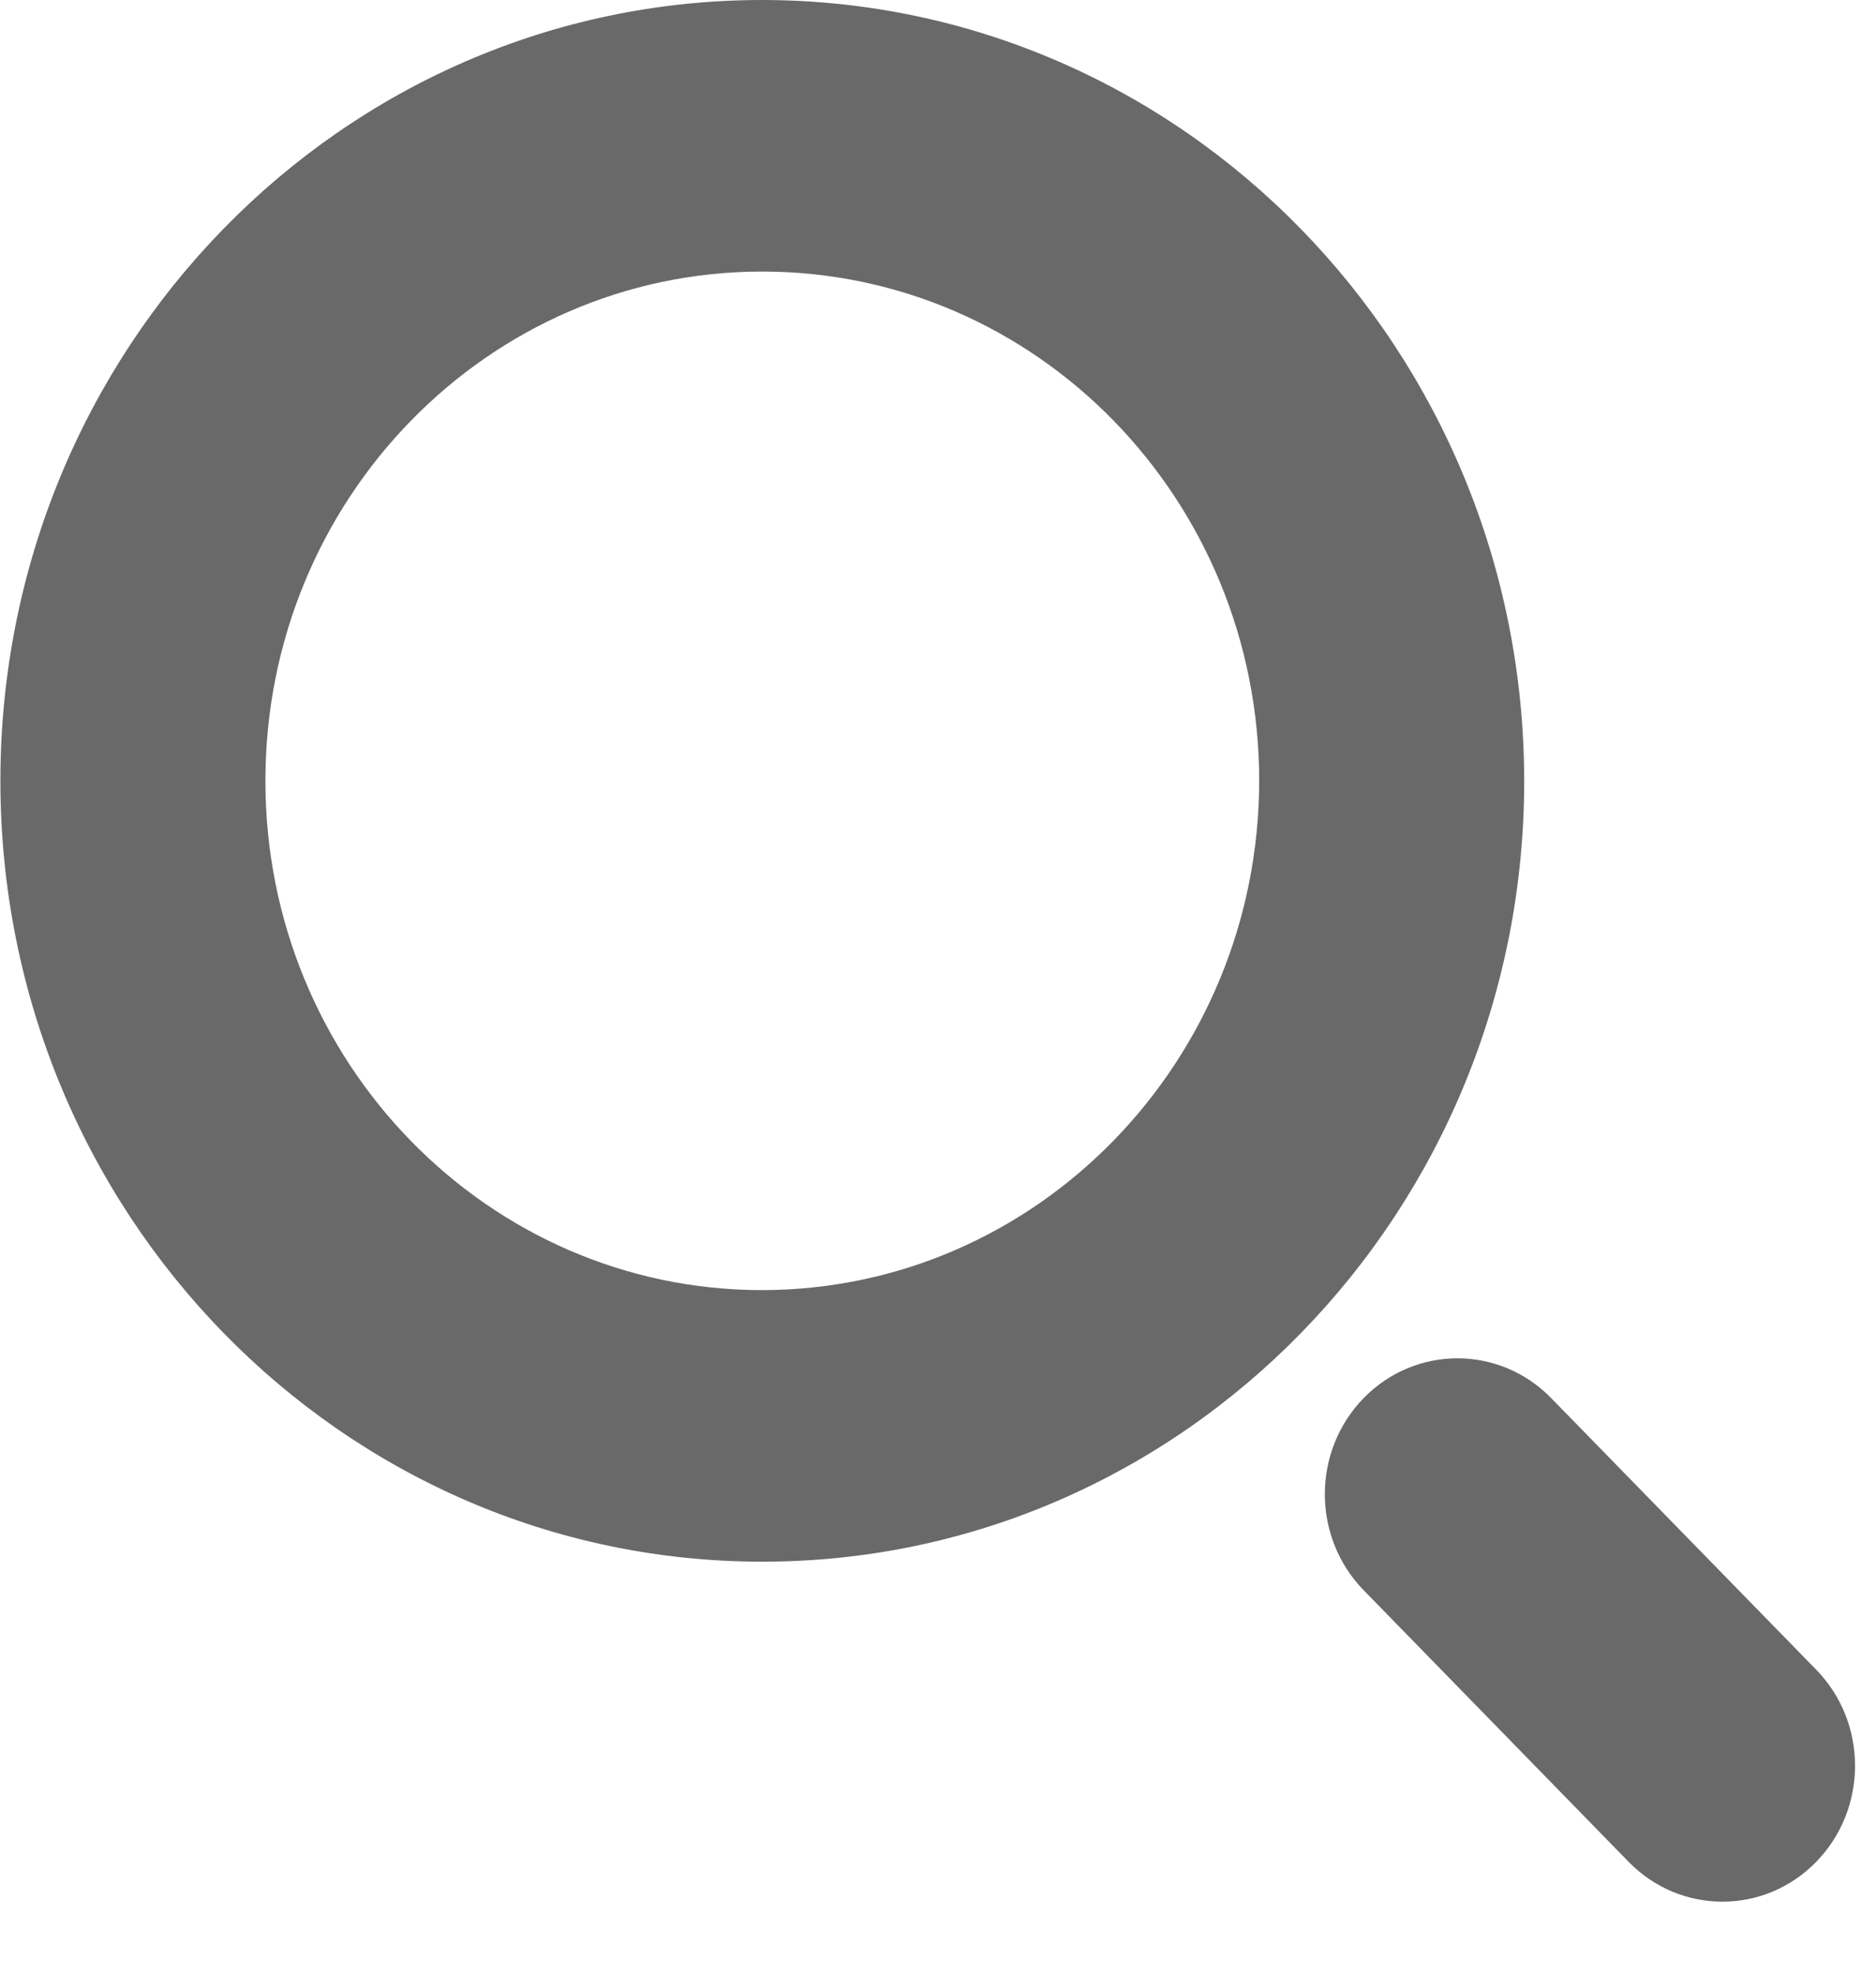 <svg width="19" height="20" viewBox="0 0 19 20" fill="none" xmlns="http://www.w3.org/2000/svg">
  <g clip-path="url(#svg_search)">
    <path d="M7.72 0C3.459 0 0.004 3.539 0.004 7.905C0.004 12.27 3.459 15.809 7.72 15.809C11.982 15.809 15.437 12.27 15.437 7.905C15.433 3.541 11.981 0.004 7.72 0ZM7.72 13.06C4.941 13.06 2.688 10.752 2.688 7.905C2.688 5.057 4.941 2.749 7.72 2.749C10.5 2.749 12.753 5.057 12.753 7.905C12.749 10.75 10.498 13.056 7.72 13.06Z" fill="#696969"/>
    <path d="M18.394 16.902L15.71 14.153C15.186 13.616 14.336 13.616 13.811 14.153C13.287 14.69 13.287 15.561 13.811 16.098L16.495 18.848C17.02 19.385 17.87 19.385 18.394 18.848C18.919 18.31 18.919 17.439 18.394 16.902Z" fill="#696969"/>
  </g>
  <defs>
    <clipPath id="svg_search">
      <rect width="18.792" height="19.25" fill="white"/>
    </clipPath>
  </defs>
</svg>
